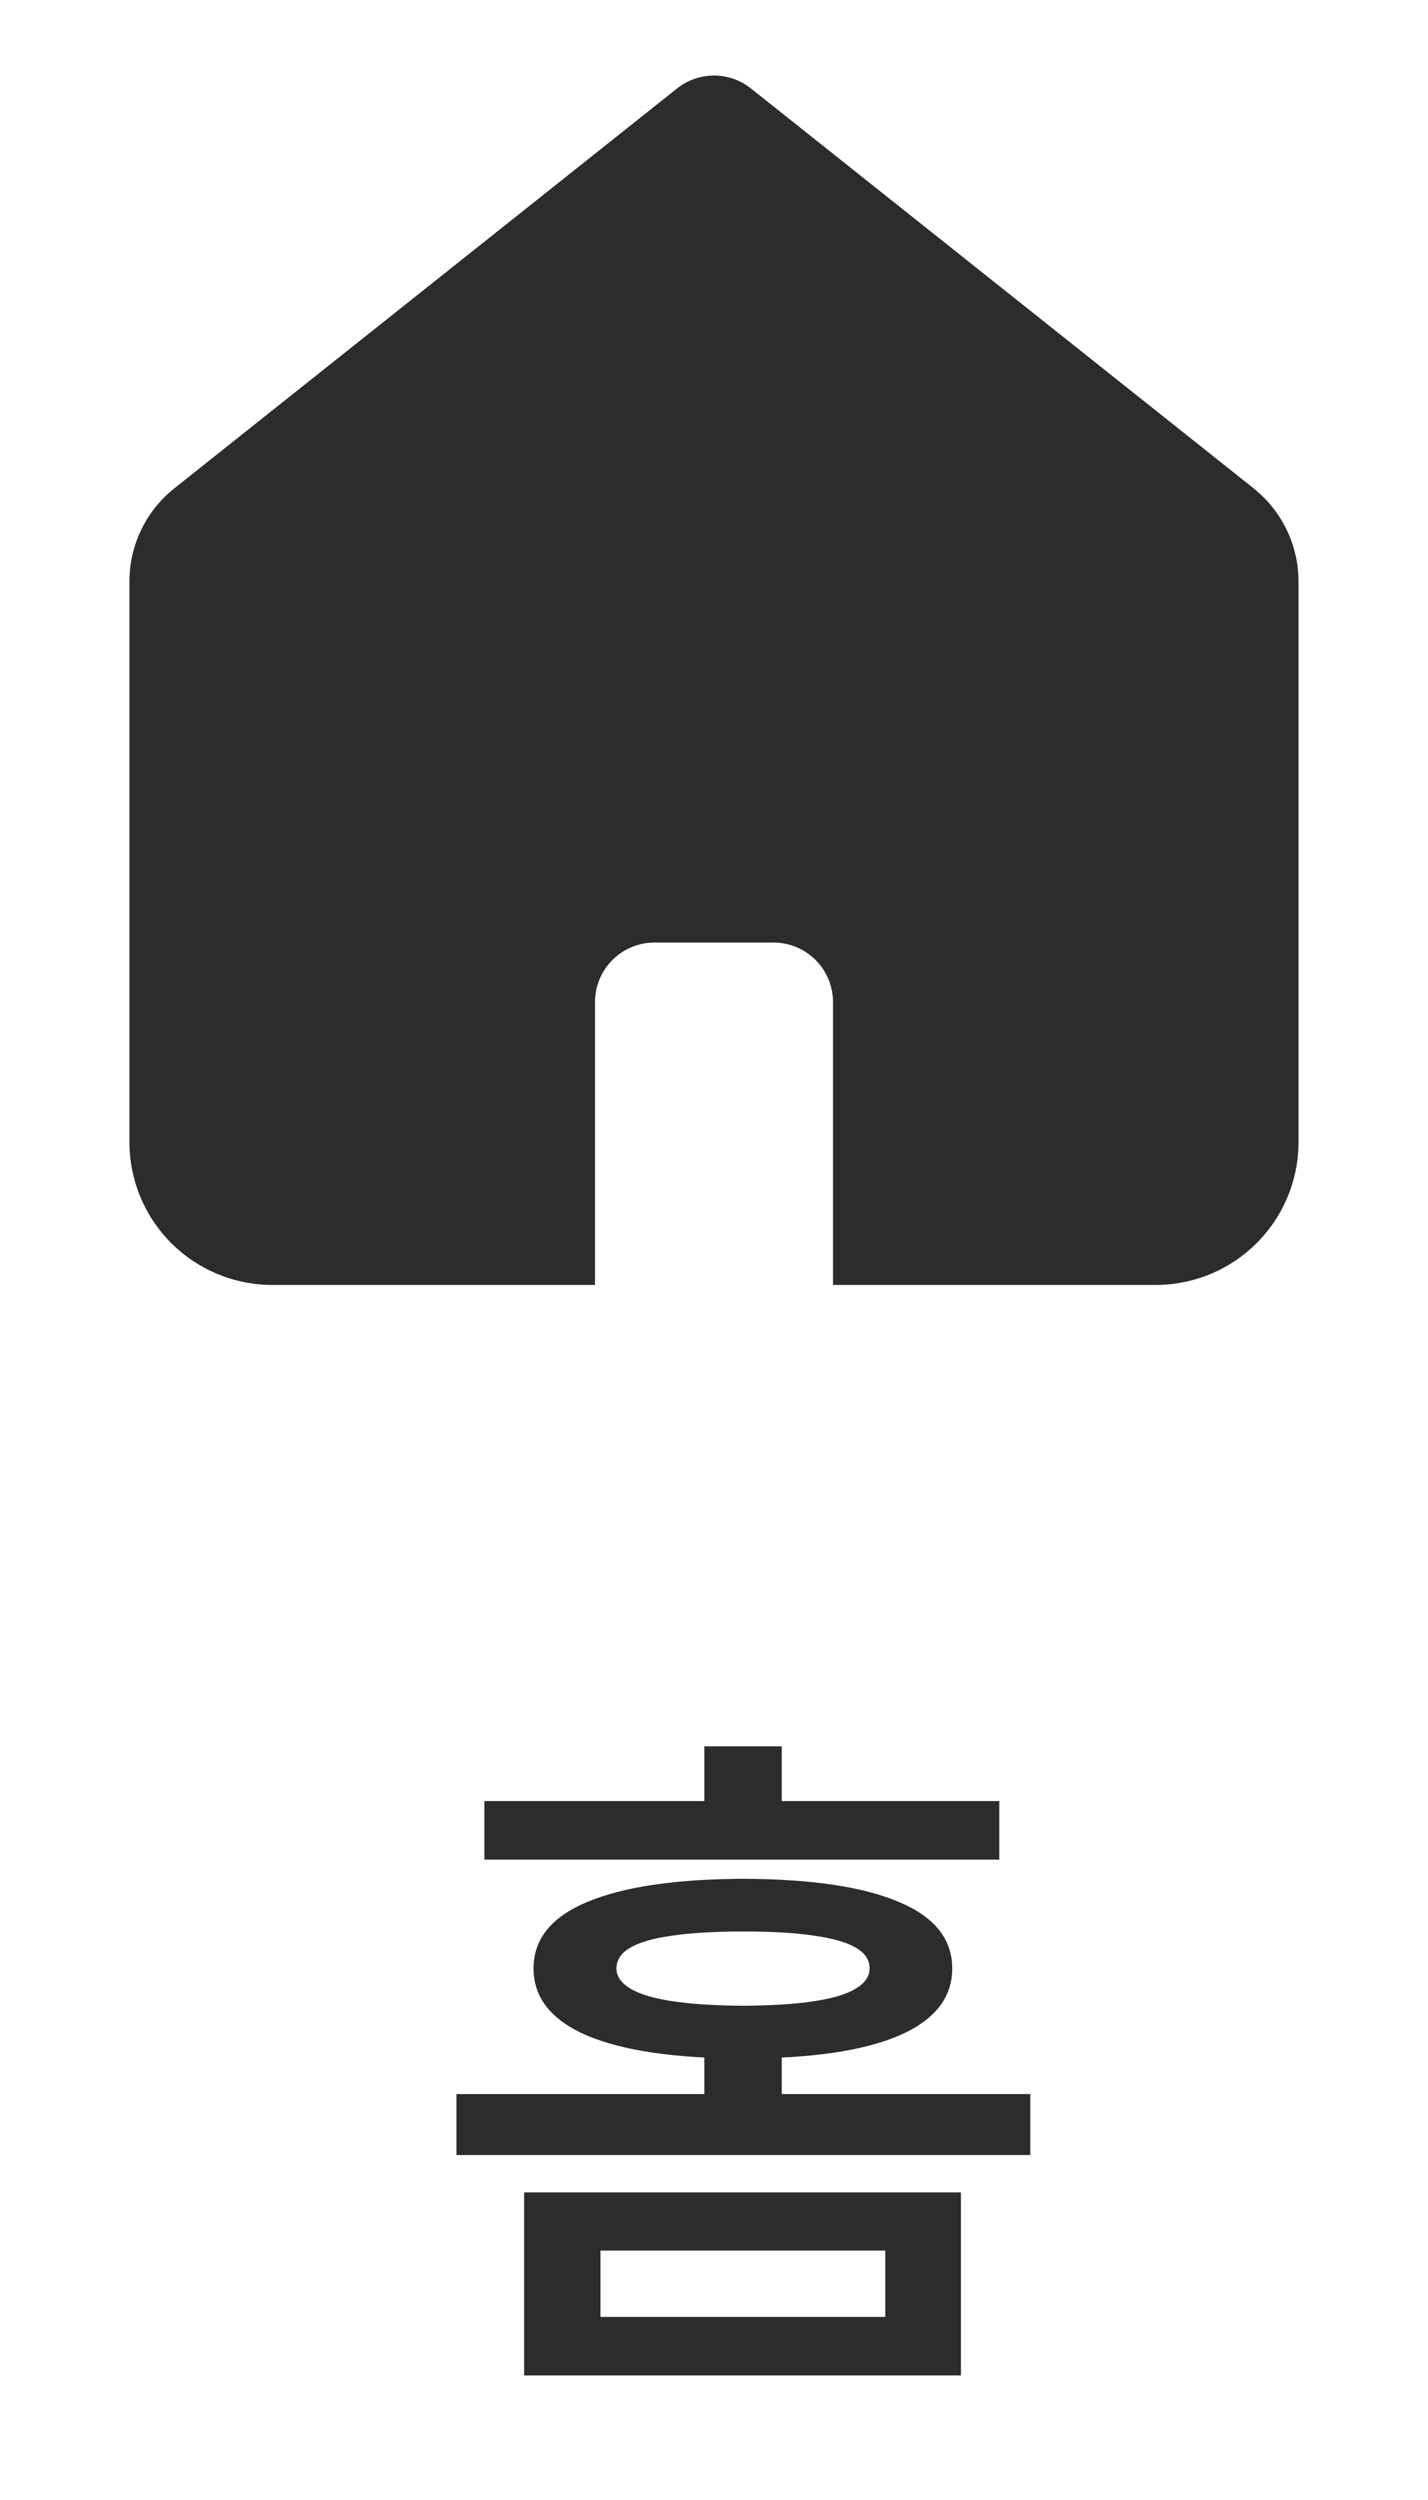 <svg width="24" height="42" viewBox="0 0 24 42" fill="none" xmlns="http://www.w3.org/2000/svg">
<path d="M16.15 39.908H8.809V36.832H16.15V39.908ZM10.092 38.924H14.879V37.81H10.092V38.924ZM16.795 31.242H8.141V30.258H16.795V31.242ZM12.494 31.564C13.635 31.568 14.504 31.697 15.102 31.951C15.703 32.201 16.004 32.574 16.004 33.07C16.004 33.566 15.703 33.943 15.102 34.201C14.504 34.455 13.635 34.582 12.494 34.582C11.357 34.582 10.484 34.455 9.875 34.201C9.27 33.943 8.967 33.566 8.967 33.07C8.967 32.574 9.27 32.201 9.875 31.951C10.484 31.697 11.357 31.568 12.494 31.564ZM12.494 32.449C12.002 32.449 11.602 32.473 11.293 32.52C10.984 32.562 10.752 32.629 10.596 32.719C10.44 32.809 10.361 32.926 10.361 33.07C10.361 33.203 10.44 33.316 10.596 33.41C10.756 33.504 10.992 33.574 11.305 33.621C11.617 33.668 12.014 33.693 12.494 33.697C12.975 33.693 13.369 33.668 13.678 33.621C13.99 33.574 14.225 33.504 14.381 33.41C14.537 33.316 14.615 33.203 14.615 33.07C14.615 32.926 14.537 32.809 14.381 32.719C14.225 32.629 13.992 32.562 13.684 32.52C13.379 32.473 12.982 32.449 12.494 32.449ZM13.139 30.943H11.838V29.338H13.139V30.943ZM17.316 36.205H7.672V35.18H17.316V36.205ZM13.139 35.748H11.838V34.248H13.139V35.748Z" fill="#2C2C2E"/>
<path fill-rule="evenodd" clip-rule="evenodd" d="M21.069 8.204L12.622 1.487C12.445 1.346 12.226 1.269 12 1.269C11.774 1.269 11.555 1.346 11.378 1.487L2.93 8.204C2.695 8.391 2.504 8.629 2.374 8.9C2.243 9.171 2.175 9.468 2.175 9.769V19.187C2.175 19.823 2.428 20.434 2.878 20.884C3.328 21.334 3.939 21.587 4.575 21.587H10V16.835C10 16.57 10.105 16.315 10.293 16.128C10.48 15.94 10.735 15.835 11 15.835H13C13.265 15.835 13.52 15.94 13.707 16.128C13.895 16.315 14 16.57 14 16.835V21.587H19.424C20.061 21.587 20.671 21.334 21.121 20.884C21.571 20.434 21.824 19.823 21.824 19.187V9.77C21.824 9.469 21.756 9.172 21.625 8.901C21.495 8.63 21.305 8.392 21.069 8.205" fill="#2C2C2E"/>
</svg>
